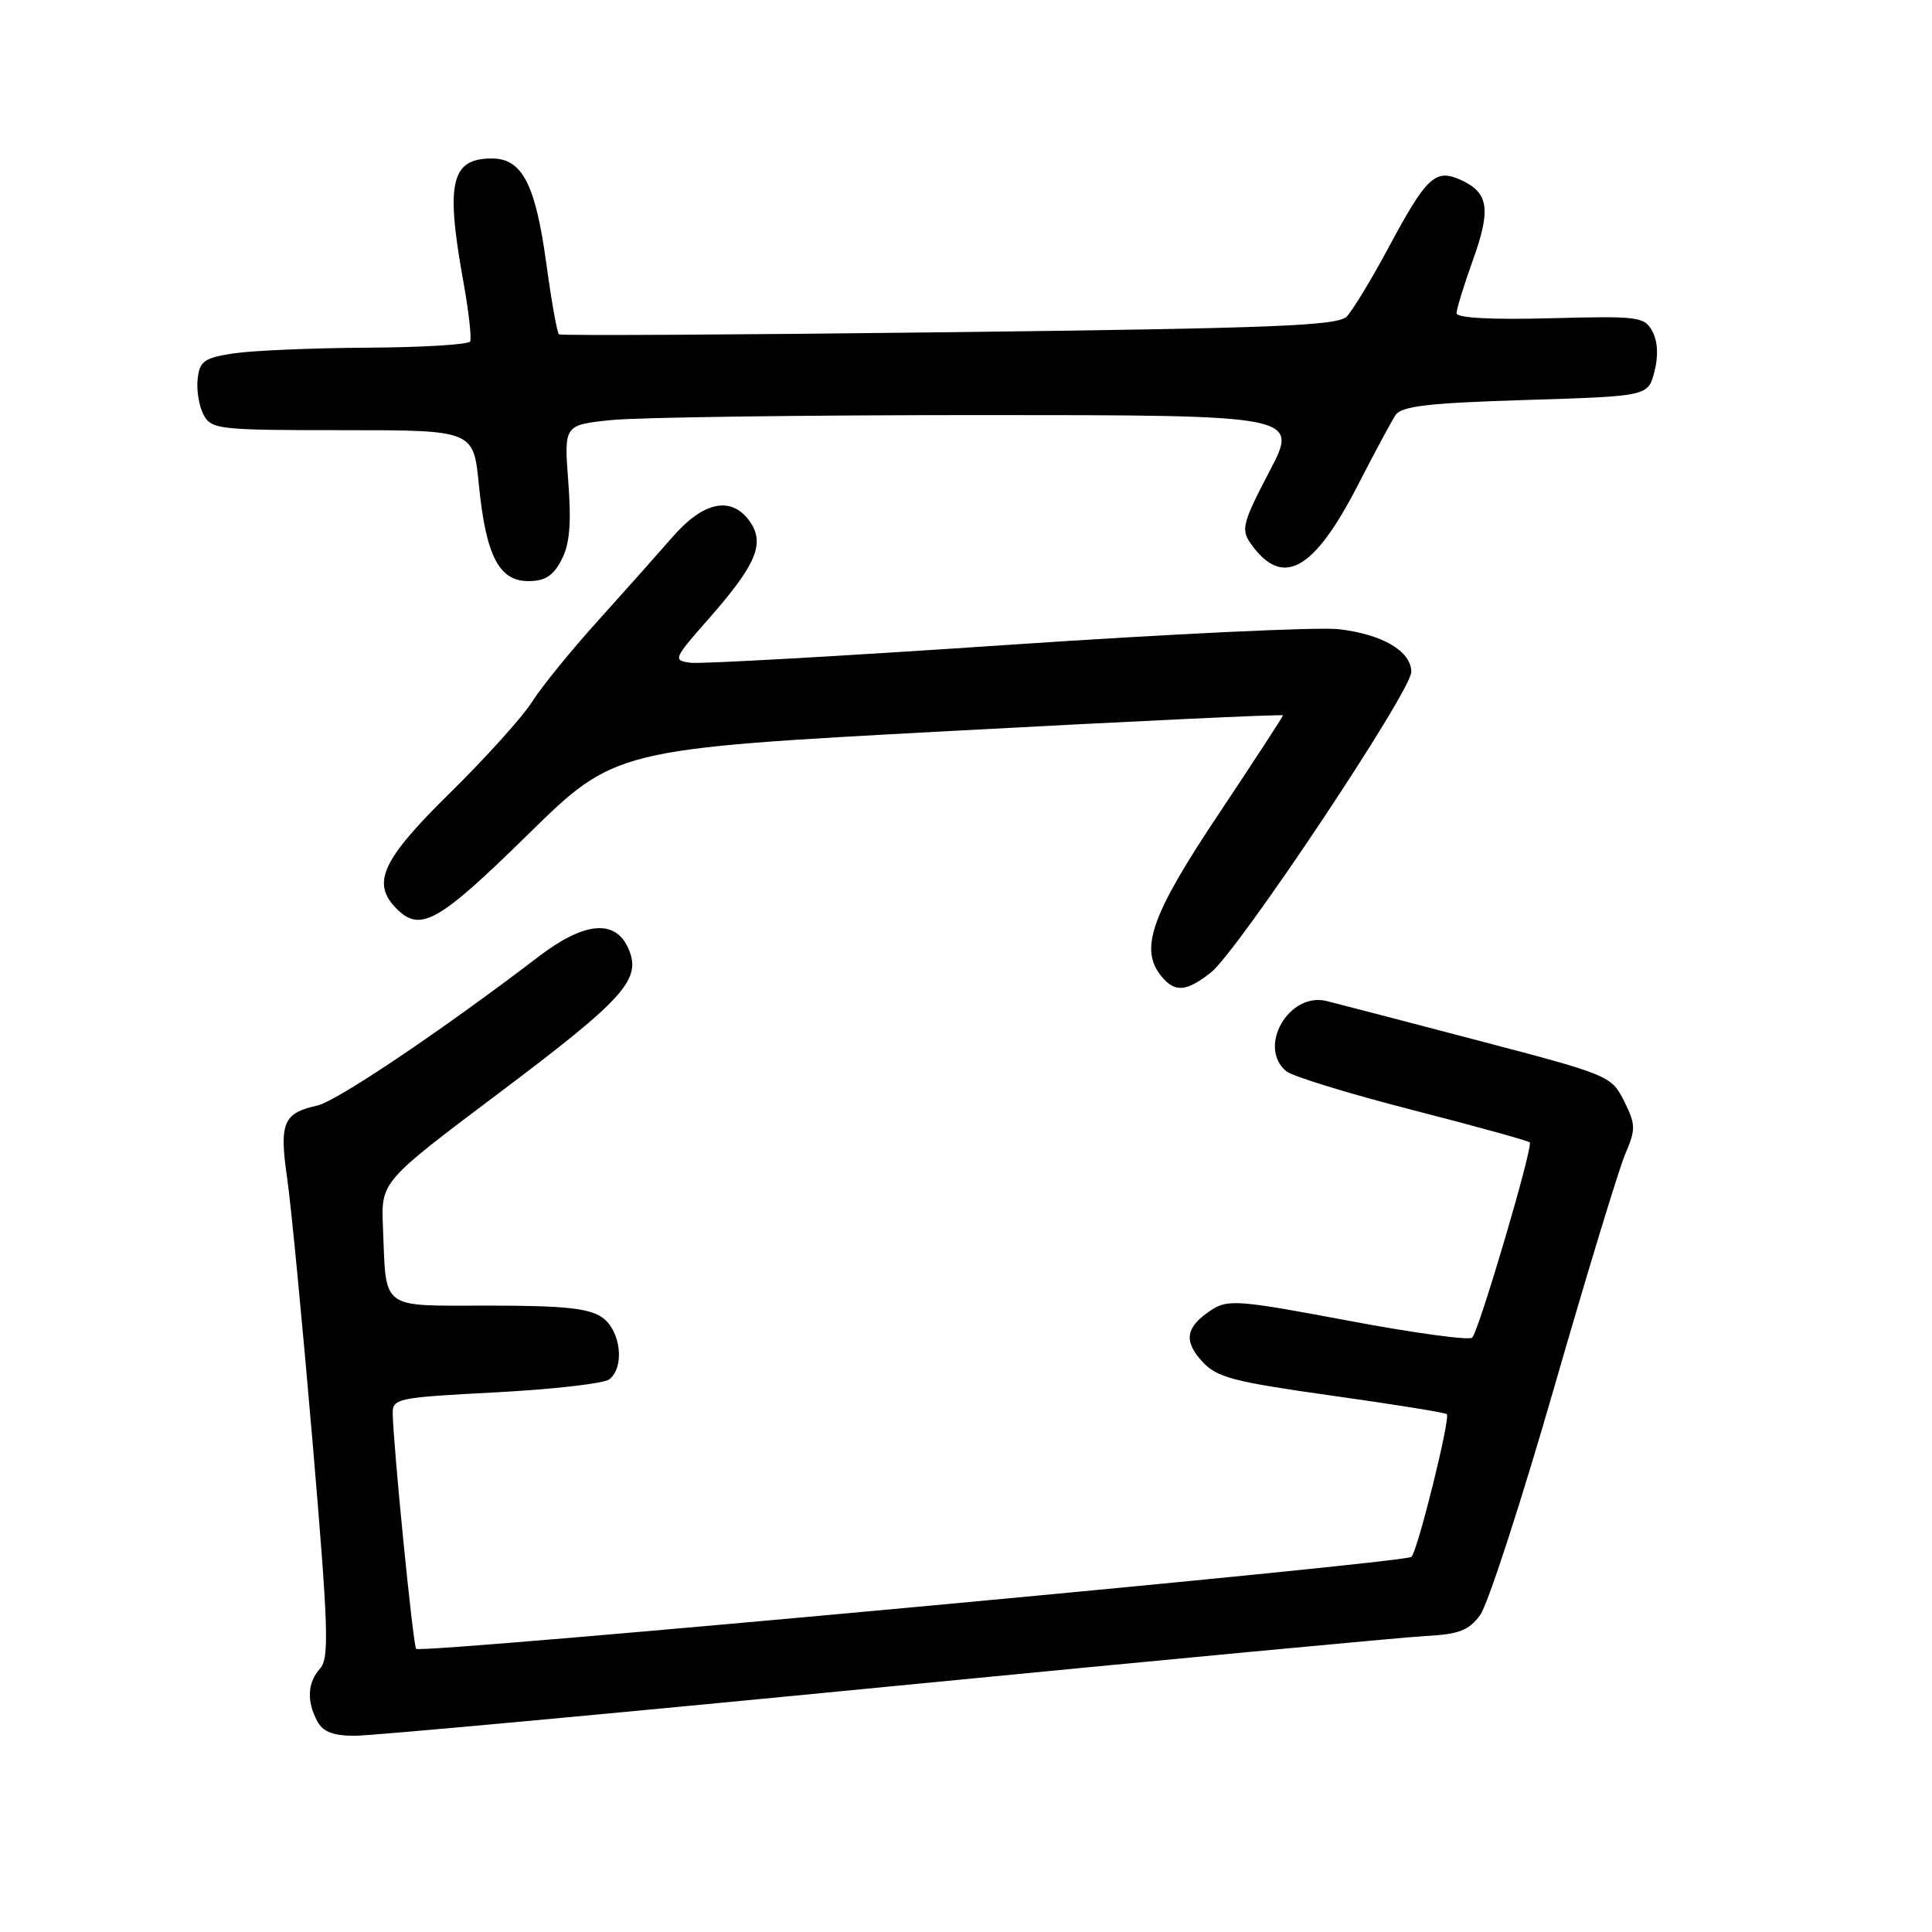 <?xml version="1.0" encoding="UTF-8" standalone="no"?>
<!DOCTYPE svg PUBLIC "-//W3C//DTD SVG 1.1//EN" "http://www.w3.org/Graphics/SVG/1.1/DTD/svg11.dtd" >
<svg xmlns="http://www.w3.org/2000/svg" xmlns:xlink="http://www.w3.org/1999/xlink" version="1.1" viewBox="0 0 256 256">
 <g >
 <path fill="currentColor"
d=" M 117.24 223.53 C 153.68 219.98 185.93 216.94 188.90 216.78 C 193.32 216.55 194.63 216.05 196.13 214.00 C 197.14 212.62 201.53 199.12 205.89 184.00 C 210.25 168.88 214.51 154.88 215.36 152.90 C 216.76 149.62 216.75 149.01 215.20 145.90 C 213.53 142.56 213.20 142.42 196.00 137.91 C 186.38 135.38 177.27 133.01 175.77 132.64 C 170.77 131.42 166.58 138.75 170.44 141.95 C 171.23 142.61 178.72 144.91 187.09 147.06 C 195.45 149.21 202.48 151.15 202.70 151.37 C 203.19 151.85 196.02 176.18 195.08 177.24 C 194.72 177.64 187.33 176.63 178.66 175.00 C 164.18 172.27 162.70 172.15 160.53 173.57 C 157.11 175.81 156.78 177.65 159.29 180.40 C 161.23 182.52 163.35 183.08 176.42 184.92 C 184.63 186.07 191.51 187.18 191.71 187.38 C 192.22 187.88 187.90 205.30 187.03 206.29 C 186.28 207.12 55.85 219.18 55.14 218.48 C 54.74 218.08 52.13 191.81 52.04 187.35 C 52.00 185.29 52.56 185.18 65.75 184.49 C 73.31 184.09 80.06 183.32 80.75 182.76 C 82.82 181.10 82.25 176.29 79.78 174.56 C 78.05 173.35 74.73 173.00 64.80 173.00 C 50.20 173.00 51.20 173.75 50.74 162.54 C 50.50 156.58 50.50 156.58 66.00 144.92 C 82.90 132.21 85.11 129.73 83.22 125.59 C 81.48 121.76 77.39 122.16 71.39 126.74 C 58.49 136.59 44.61 145.93 42.02 146.50 C 37.54 147.48 36.99 148.79 38.04 156.04 C 38.56 159.59 40.07 175.32 41.41 191.00 C 43.51 215.66 43.65 219.71 42.42 221.08 C 40.74 222.95 40.61 225.39 42.04 228.07 C 42.79 229.48 44.14 230.00 47.03 230.00 C 49.20 230.00 80.80 227.09 117.24 223.53 Z  M 160.44 128.87 C 164.03 126.05 187.00 91.60 187.00 89.04 C 187.00 86.29 183.18 84.04 177.38 83.37 C 174.69 83.06 154.84 84.01 133.25 85.47 C 111.66 86.93 92.89 87.99 91.53 87.82 C 89.12 87.51 89.20 87.34 94.01 81.87 C 100.19 74.84 101.39 72.00 99.37 69.12 C 96.95 65.67 93.23 66.41 89.11 71.16 C 87.12 73.44 82.63 78.49 79.13 82.37 C 75.63 86.24 71.74 91.03 70.50 93.00 C 69.25 94.98 64.36 100.41 59.62 105.07 C 50.57 113.97 49.17 117.03 52.57 120.43 C 55.70 123.56 58.11 122.20 69.91 110.62 C 81.50 99.25 81.50 99.25 125.75 96.87 C 150.09 95.56 170.00 94.62 170.00 94.79 C 170.00 94.95 166.13 100.89 161.40 107.98 C 152.50 121.32 150.93 125.81 153.93 129.41 C 155.69 131.54 157.21 131.41 160.44 128.87 Z  M 74.41 74.17 C 75.49 72.09 75.72 69.38 75.30 63.83 C 74.73 56.31 74.73 56.31 81.01 55.66 C 84.47 55.30 106.38 55.00 129.71 55.00 C 172.12 55.00 172.12 55.00 168.20 62.48 C 164.68 69.21 164.42 70.16 165.69 71.97 C 169.92 78.00 174.06 75.73 180.00 64.14 C 182.15 59.94 184.37 55.83 184.92 55.00 C 185.72 53.81 189.24 53.40 202.15 53.00 C 218.38 52.50 218.38 52.50 219.22 49.24 C 219.76 47.17 219.66 45.23 218.95 43.91 C 217.91 41.96 217.14 41.86 205.42 42.17 C 197.58 42.38 193.00 42.13 193.00 41.50 C 193.00 40.95 193.98 37.77 195.18 34.43 C 197.59 27.70 197.26 25.53 193.56 23.84 C 190.19 22.31 189.03 23.40 183.97 32.84 C 181.71 37.05 179.22 41.15 178.44 41.95 C 177.26 43.17 168.67 43.50 125.76 44.02 C 97.57 44.36 74.30 44.49 74.06 44.30 C 73.82 44.11 73.07 39.89 72.39 34.92 C 70.95 24.40 69.19 21.00 65.18 21.00 C 59.74 21.00 59.01 24.19 61.43 37.50 C 62.12 41.35 62.51 44.84 62.29 45.25 C 62.07 45.66 55.95 46.03 48.69 46.07 C 41.44 46.11 33.48 46.45 31.00 46.82 C 27.06 47.42 26.46 47.83 26.19 50.20 C 26.02 51.69 26.37 53.82 26.97 54.95 C 28.01 56.90 28.95 57.00 45.41 57.00 C 62.74 57.00 62.74 57.00 63.45 64.21 C 64.38 73.62 66.11 77.00 70.00 77.00 C 72.22 77.00 73.31 76.31 74.41 74.17 Z "/>
</g>
</svg>